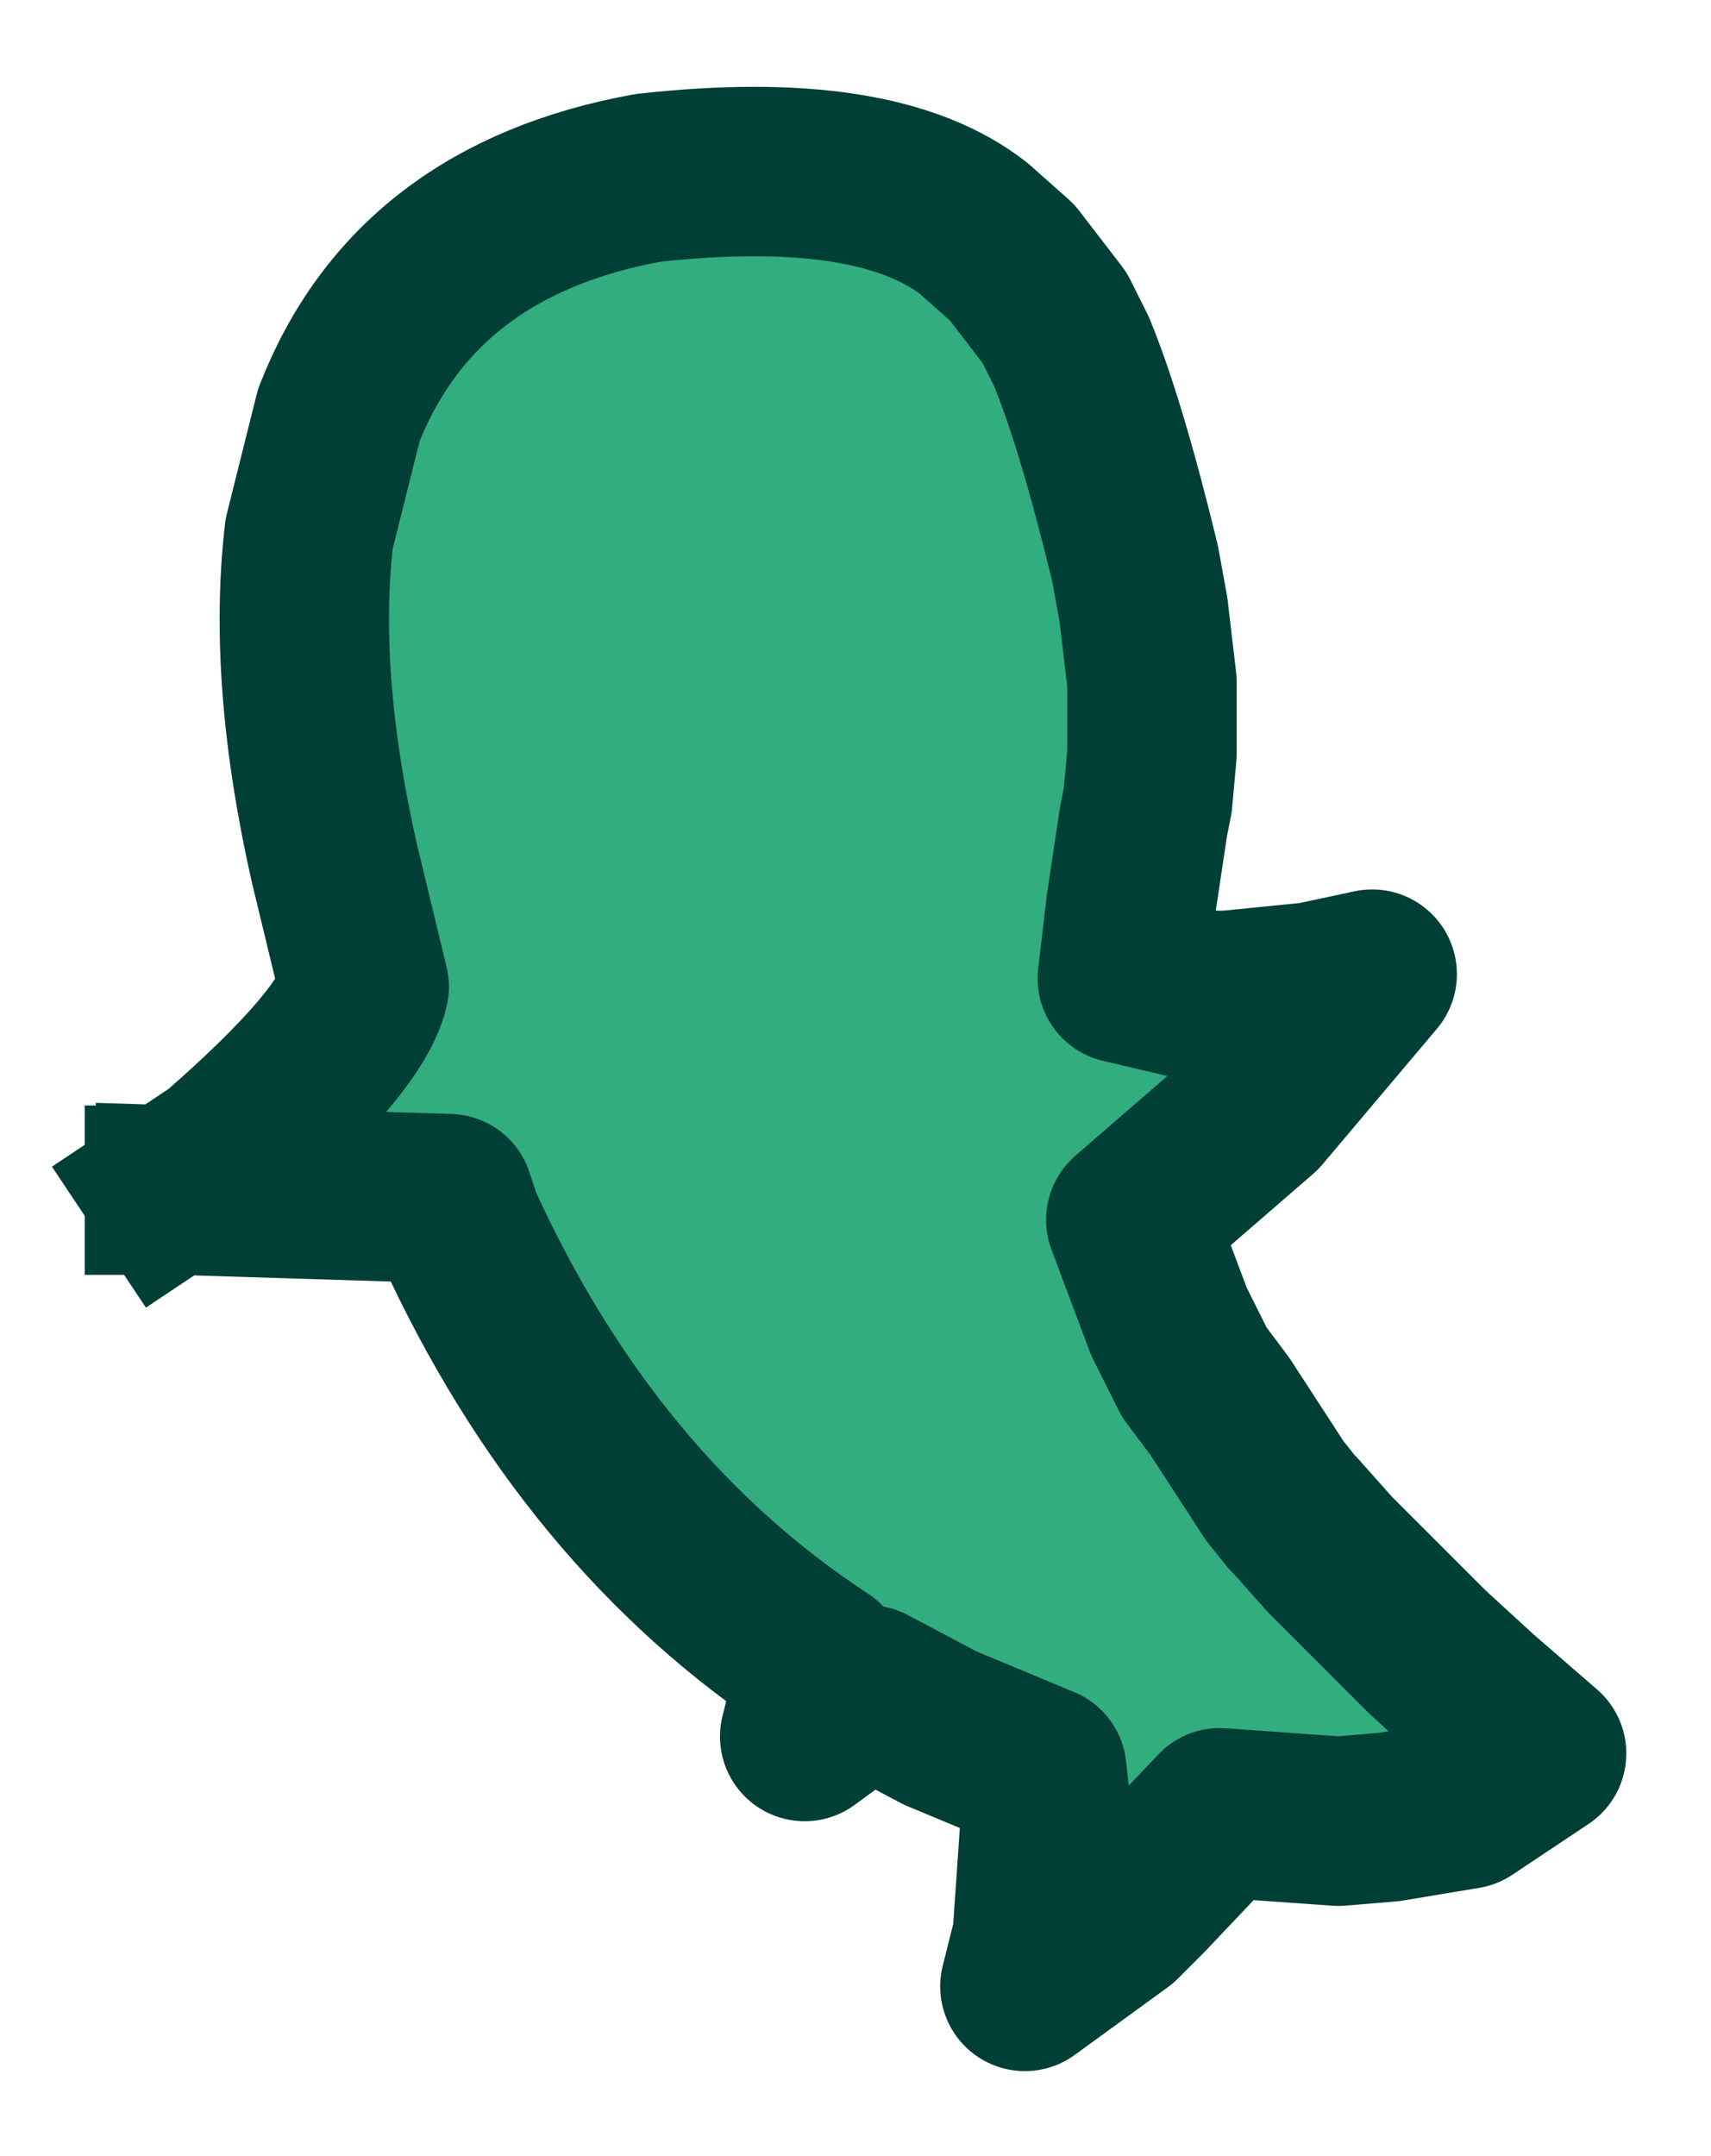 <?xml version="1.0" encoding="UTF-8" standalone="no"?>
<svg xmlns:xlink="http://www.w3.org/1999/xlink" height="25.45px" width="20.2px" xmlns="http://www.w3.org/2000/svg">
  <g transform="matrix(1.0, 0.0, 0.0, 1.0, 19.05, 8.35)">
    <path d="M-17.05 5.7 L-16.95 5.7 -13.75 5.8 -13.65 6.1 Q-12.1 9.5 -9.35 11.3 L-9.4 11.5 -9.4 11.55 -9.45 11.75 -9.55 12.15 -8.8 11.6 -7.95 12.05 -6.75 12.55 -6.7 13.0 -6.8 14.45 -6.8 14.5 -6.9 14.9 -6.95 15.1 -5.85 14.3 -5.55 14.0 -4.65 13.05 -3.25 13.15 -2.65 13.1 -1.75 12.95 -0.85 12.35 -1.6 11.7 -2.2 11.15 -3.35 10.0 -3.75 9.55 -3.8 9.5 -4.0 9.25 -4.65 8.25 -4.95 7.85 -5.05 7.65 -5.25 7.25 -5.7 6.05 -4.2 4.75 -2.85 3.15 -3.55 3.3 -4.55 3.4 -4.95 3.4 -5.8 3.2 -5.7 2.35 -5.55 1.35 -5.5 1.1 -5.45 0.55 -5.45 -0.3 -5.55 -1.15 -5.65 -1.7 Q-6.05 -3.35 -6.4 -4.2 L-6.6 -4.6 -7.1 -5.25 -7.55 -5.65 Q-8.7 -6.55 -11.4 -6.25 -14.15 -5.75 -15.05 -3.45 L-15.4 -2.05 Q-15.6 -0.35 -15.1 1.85 L-14.75 3.3 Q-14.9 3.95 -16.45 5.3 L-17.05 5.7" fill="#32ad80" fill-rule="evenodd" stroke="none">
      <animate attributeName="fill" dur="2s" repeatCount="indefinite" values="#32ad80;#32ad81"/>
      <animate attributeName="fill-opacity" dur="2s" repeatCount="indefinite" values="1.0;1.0"/>
      <animate attributeName="d" dur="2s" repeatCount="indefinite" values="M-17.05 5.7 L-16.95 5.7 -13.75 5.8 -13.65 6.1 Q-12.1 9.5 -9.35 11.3 L-9.4 11.5 -9.4 11.55 -9.45 11.75 -9.55 12.15 -8.8 11.6 -7.95 12.05 -6.75 12.55 -6.7 13.0 -6.8 14.45 -6.8 14.5 -6.9 14.9 -6.95 15.1 -5.85 14.3 -5.55 14.0 -4.65 13.05 -3.25 13.15 -2.65 13.1 -1.75 12.95 -0.85 12.35 -1.6 11.7 -2.2 11.15 -3.35 10.0 -3.75 9.55 -3.8 9.5 -4.0 9.25 -4.65 8.25 -4.95 7.85 -5.05 7.65 -5.25 7.25 -5.7 6.05 -4.2 4.75 -2.85 3.15 -3.55 3.3 -4.55 3.4 -4.95 3.4 -5.8 3.2 -5.7 2.35 -5.55 1.35 -5.5 1.1 -5.45 0.55 -5.45 -0.3 -5.55 -1.15 -5.65 -1.7 Q-6.05 -3.35 -6.4 -4.2 L-6.6 -4.6 -7.1 -5.25 -7.55 -5.65 Q-8.7 -6.55 -11.4 -6.25 -14.15 -5.75 -15.05 -3.45 L-15.4 -2.05 Q-15.6 -0.35 -15.1 1.85 L-14.75 3.3 Q-14.9 3.95 -16.45 5.3 L-17.05 5.7;M-13.7 -3.15 L-13.7 -3.15 -12.7 -3.15 -12.6 -3.15 Q-12.05 -2.55 -11.1 -2.25 L-11.1 -2.25 -11.1 -2.25 -11.1 -2.2 -11.15 -2.1 -11.0 -2.1 -10.9 -2.2 -10.6 -2.1 -10.5 -2.1 -10.2 -2.05 -10.2 -2.05 -10.2 -1.95 -10.2 -1.95 -10.25 -1.7 -10.3 -1.6 -9.85 -1.75 -9.5 -1.95 -9.25 -1.95 -9.05 -1.95 -8.85 -1.95 -8.55 -1.95 -8.25 -2.05 -8.55 -2.15 -8.7 -2.25 -8.7 -2.25 -8.8 -2.25 -9.1 -2.45 -9.2 -2.55 -9.25 -2.55 -9.3 -2.6 -9.5 -2.8 -9.85 -3.1 -9.3 -3.35 -9.1 -3.45 -8.9 -3.6 -9.0 -3.6 -9.25 -3.55 -9.6 -3.55 -9.8 -3.55 -9.9 -3.6 -9.85 -3.7 -9.8 -3.9 -9.8 -4.15 -9.8 -4.3 Q-10.0 -4.6 -10.15 -4.85 L-10.3 -4.95 -10.5 -5.05 -10.5 -5.05 Q-11.0 -5.1 -11.5 -5.15 -12.1 -5.0 -12.7 -4.9 L-13.0 -4.65 Q-13.3 -4.25 -12.9 -3.6 L-13.1 -3.4 Q-13.3 -3.3 -13.5 -3.25 L-13.7 -3.15"/>
    </path>
    <path d="M-17.05 5.7 L-16.45 5.3 Q-14.9 3.95 -14.75 3.3 L-15.1 1.85 Q-15.6 -0.35 -15.4 -2.05 L-15.05 -3.45 Q-14.15 -5.75 -11.4 -6.25 -8.7 -6.55 -7.55 -5.65 L-7.1 -5.25 -6.6 -4.6 -6.4 -4.2 Q-6.05 -3.35 -5.65 -1.7 L-5.55 -1.15 -5.45 -0.3 -5.45 0.55 -5.5 1.1 -5.55 1.35 -5.7 2.35 -5.8 3.2 -4.95 3.4 -4.55 3.4 -3.55 3.3 -2.85 3.15 -4.2 4.75 -5.7 6.05 -5.25 7.25 -5.05 7.65 -4.95 7.85 -4.65 8.25 -4.0 9.25 -3.8 9.5 -3.75 9.55 -3.35 10.0 -2.2 11.15 -1.6 11.7 -0.85 12.35 -1.75 12.95 -2.65 13.1 -3.25 13.15 -4.65 13.05 -5.55 14.0 -5.85 14.3 -6.95 15.1 -6.9 14.9 -6.8 14.5 -6.8 14.45 -6.7 13.0 -6.75 12.55 -7.95 12.05 -8.8 11.6 -9.55 12.15 -9.45 11.75 -9.4 11.55 -9.4 11.5 -9.35 11.3 Q-12.1 9.5 -13.65 6.1 L-13.75 5.8 -16.95 5.7 M-17.05 5.7 L-16.45 5.3 Q-14.9 3.95 -14.75 3.3 L-15.1 1.85 Q-15.6 -0.35 -15.4 -2.05 L-15.05 -3.45 Q-14.15 -5.75 -11.4 -6.25 -8.7 -6.55 -7.55 -5.65 L-7.1 -5.25 -6.6 -4.6 -6.4 -4.2 Q-6.05 -3.35 -5.65 -1.7 L-5.55 -1.15 -5.45 -0.3 -5.45 0.55 -5.5 1.1 -5.55 1.35 -5.7 2.35 -5.8 3.2 -4.95 3.4 -4.55 3.4 -3.55 3.3 -2.85 3.15 -4.2 4.75 -5.7 6.05 -5.25 7.25 -5.05 7.65 -4.95 7.85 -4.65 8.25 -4.0 9.25 -3.8 9.5 -3.75 9.55 -3.35 10.0 -2.2 11.15 -1.6 11.7 -0.85 12.35 -1.75 12.95 -2.65 13.1 -3.25 13.15 -4.65 13.05 -5.55 14.0 -5.85 14.3 -6.95 15.1 -6.9 14.9 -6.8 14.5 -6.8 14.45 -6.7 13.0 -6.75 12.55 -7.95 12.05 -8.8 11.6 -9.55 12.15 -9.45 11.75 -9.4 11.55 -9.4 11.5 -9.35 11.3 Q-12.1 9.5 -13.65 6.1 L-13.75 5.8 -16.95 5.7 -17.05 5.7" fill="none" stroke="#003f36" stroke-linecap="square" stroke-linejoin="round" stroke-width="2.0">
      <animate attributeName="stroke" dur="2s" repeatCount="indefinite" values="#003f36;#003f37"/>
      <animate attributeName="stroke-width" dur="2s" repeatCount="indefinite" values="2.0;2.0"/>
      <animate attributeName="fill-opacity" dur="2s" repeatCount="indefinite" values="1.0;1.0"/>
      <animate attributeName="d" dur="2s" repeatCount="indefinite" values="M-17.05 5.7 L-16.45 5.3 Q-14.9 3.95 -14.75 3.3 L-15.1 1.85 Q-15.6 -0.35 -15.4 -2.05 L-15.05 -3.45 Q-14.15 -5.75 -11.4 -6.25 -8.7 -6.55 -7.55 -5.65 L-7.1 -5.25 -6.6 -4.6 -6.4 -4.2 Q-6.05 -3.35 -5.65 -1.7 L-5.55 -1.15 -5.45 -0.3 -5.45 0.55 -5.5 1.1 -5.55 1.35 -5.7 2.35 -5.8 3.2 -4.95 3.4 -4.55 3.4 -3.55 3.3 -2.85 3.15 -4.2 4.75 -5.7 6.05 -5.25 7.25 -5.05 7.65 -4.95 7.85 -4.65 8.25 -4.0 9.25 -3.8 9.5 -3.75 9.55 -3.35 10.0 -2.2 11.15 -1.6 11.7 -0.85 12.35 -1.75 12.95 -2.65 13.1 -3.25 13.15 -4.65 13.05 -5.55 14.0 -5.85 14.3 -6.95 15.1 -6.9 14.9 -6.8 14.5 -6.8 14.45 -6.7 13.0 -6.75 12.55 -7.95 12.05 -8.8 11.6 -9.55 12.15 -9.45 11.75 -9.4 11.55 -9.4 11.5 -9.35 11.3 Q-12.1 9.5 -13.65 6.1 L-13.75 5.8 -16.95 5.7 M-17.05 5.7 L-16.45 5.3 Q-14.9 3.95 -14.75 3.3 L-15.1 1.85 Q-15.6 -0.35 -15.4 -2.05 L-15.05 -3.45 Q-14.15 -5.75 -11.4 -6.25 -8.7 -6.55 -7.55 -5.65 L-7.1 -5.25 -6.6 -4.6 -6.4 -4.2 Q-6.05 -3.35 -5.65 -1.7 L-5.55 -1.15 -5.45 -0.3 -5.45 0.55 -5.5 1.1 -5.55 1.35 -5.7 2.35 -5.8 3.2 -4.95 3.4 -4.55 3.4 -3.55 3.3 -2.85 3.15 -4.2 4.75 -5.7 6.05 -5.25 7.25 -5.05 7.65 -4.95 7.85 -4.65 8.25 -4.0 9.25 -3.8 9.5 -3.75 9.55 -3.35 10.0 -2.2 11.15 -1.6 11.7 -0.85 12.35 -1.75 12.95 -2.65 13.1 -3.25 13.15 -4.65 13.05 -5.55 14.0 -5.85 14.3 -6.95 15.1 -6.9 14.9 -6.8 14.5 -6.8 14.45 -6.7 13.0 -6.75 12.55 -7.95 12.05 -8.8 11.6 -9.55 12.15 -9.45 11.75 -9.4 11.55 -9.4 11.5 -9.35 11.3 Q-12.1 9.5 -13.65 6.1 L-13.75 5.8 -16.95 5.7 -17.05 5.7;M-13.7 -3.15 L-13.5 -3.25 Q-13.3 -3.3 -13.1 -3.4 L-12.9 -3.6 Q-13.3 -4.25 -13.0 -4.65 L-12.7 -4.9 Q-12.1 -5.0 -11.5 -5.15 -11.0 -5.1 -10.5 -5.05 L-10.5 -5.05 -10.3 -4.95 -10.15 -4.85 Q-10.0 -4.6 -9.8 -4.3 L-9.8 -4.15 -9.8 -3.9 -9.85 -3.7 -9.9 -3.6 -9.8 -3.55 -9.6 -3.55 -9.25 -3.55 -9.0 -3.6 -8.9 -3.6 -9.1 -3.45 -9.3 -3.35 -9.85 -3.1 -9.5 -2.8 -9.3 -2.6 -9.25 -2.55 -9.2 -2.55 -9.1 -2.45 -8.8 -2.25 -8.7 -2.25 -8.7 -2.25 -8.55 -2.15 -8.25 -2.05 -8.55 -1.95 -8.85 -1.95 -9.05 -1.95 -9.25 -1.95 -9.5 -1.95 -9.85 -1.75 -10.3 -1.6 -10.25 -1.7 -10.2 -1.95 -10.2 -1.95 -10.2 -2.05 -10.2 -2.05 -10.5 -2.1 -10.6 -2.1 -10.9 -2.2 -11.0 -2.1 -11.15 -2.1 -11.1 -2.2 -11.1 -2.25 -11.1 -2.25 -11.1 -2.25 Q-12.05 -2.55 -12.6 -3.15 L-12.7 -3.15 -13.7 -3.15 M-13.7 -3.15 L-13.5 -3.25 Q-13.3 -3.3 -13.1 -3.4 L-12.9 -3.6 Q-13.3 -4.25 -13.0 -4.65 L-12.7 -4.9 Q-12.1 -5.0 -11.5 -5.15 -11.0 -5.1 -10.5 -5.05 L-10.5 -5.05 -10.3 -4.95 -10.15 -4.85 Q-10.0 -4.6 -9.8 -4.3 L-9.8 -4.15 -9.8 -3.9 -9.85 -3.7 -9.9 -3.6 -9.8 -3.55 -9.6 -3.55 -9.25 -3.55 -9.0 -3.6 -8.9 -3.6 -9.1 -3.45 -9.3 -3.35 -9.85 -3.1 -9.5 -2.8 -9.3 -2.6 -9.25 -2.55 -9.2 -2.55 -9.1 -2.45 -8.8 -2.25 -8.7 -2.25 -8.7 -2.25 -8.55 -2.15 -8.25 -2.05 -8.55 -1.95 -8.85 -1.95 -9.05 -1.95 -9.25 -1.95 -9.5 -1.95 -9.85 -1.75 -10.3 -1.6 -10.25 -1.7 -10.2 -1.95 -10.2 -1.95 -10.2 -2.05 -10.2 -2.05 -10.5 -2.1 -10.6 -2.1 -10.9 -2.2 -11.0 -2.1 -11.15 -2.1 -11.1 -2.2 -11.1 -2.25 -11.1 -2.25 -11.1 -2.25 Q-12.05 -2.55 -12.6 -3.15 L-12.7 -3.15 -13.7 -3.15 -13.7 -3.15"/>
    </path>
  </g>
</svg>
